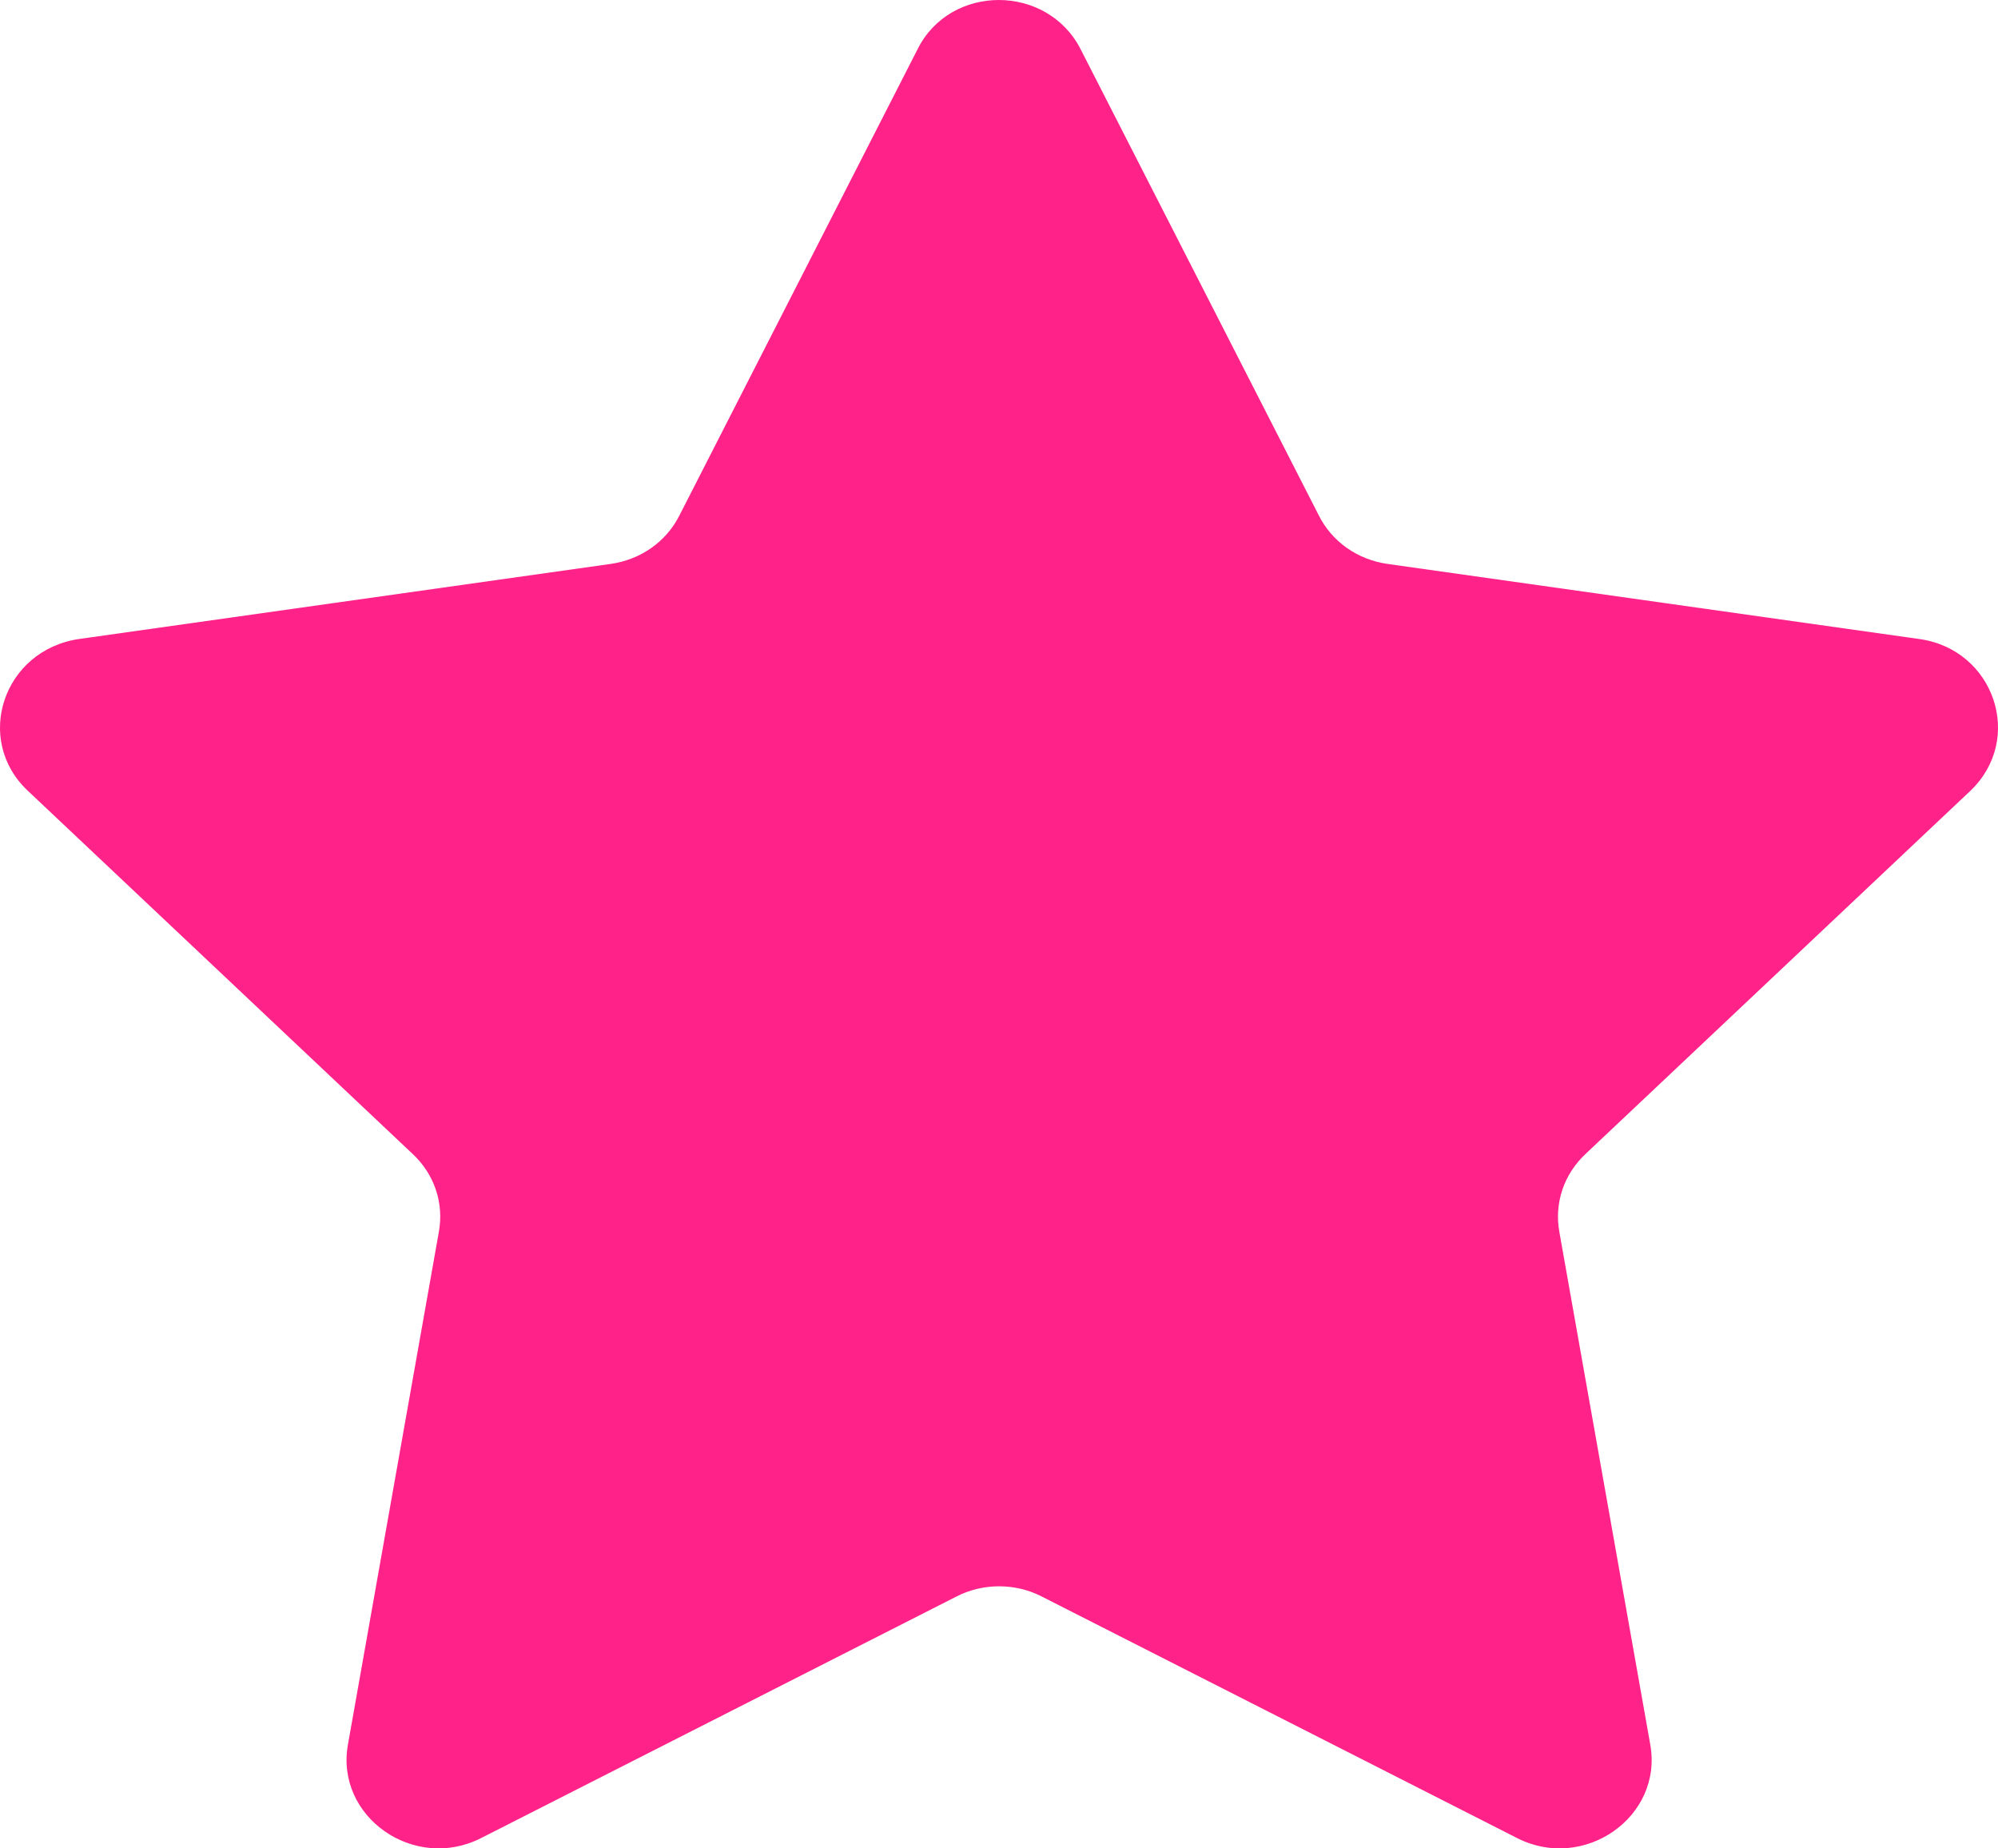 <svg width="40" height="37" viewBox="0 0 40 37" fill="none" xmlns="http://www.w3.org/2000/svg">
<path d="M21.635 0.987L26.401 10.314C26.665 10.844 27.177 11.202 27.777 11.288L38.421 12.791C39.921 12.996 40.539 14.79 39.445 15.832L31.749 23.093C31.308 23.503 31.113 24.083 31.219 24.664L33.037 34.914C33.302 36.366 31.713 37.477 30.372 36.793L20.858 31.959C20.329 31.685 19.676 31.685 19.146 31.959L9.632 36.793C8.291 37.477 6.702 36.366 6.967 34.914L8.785 24.664C8.891 24.083 8.697 23.503 8.255 23.093L0.56 15.832C-0.535 14.807 0.065 13.013 1.583 12.791L12.227 11.288C12.827 11.202 13.339 10.844 13.604 10.314L18.369 0.987C19.023 -0.329 20.964 -0.329 21.635 0.987Z" fill="#FF2289"/>
</svg>
